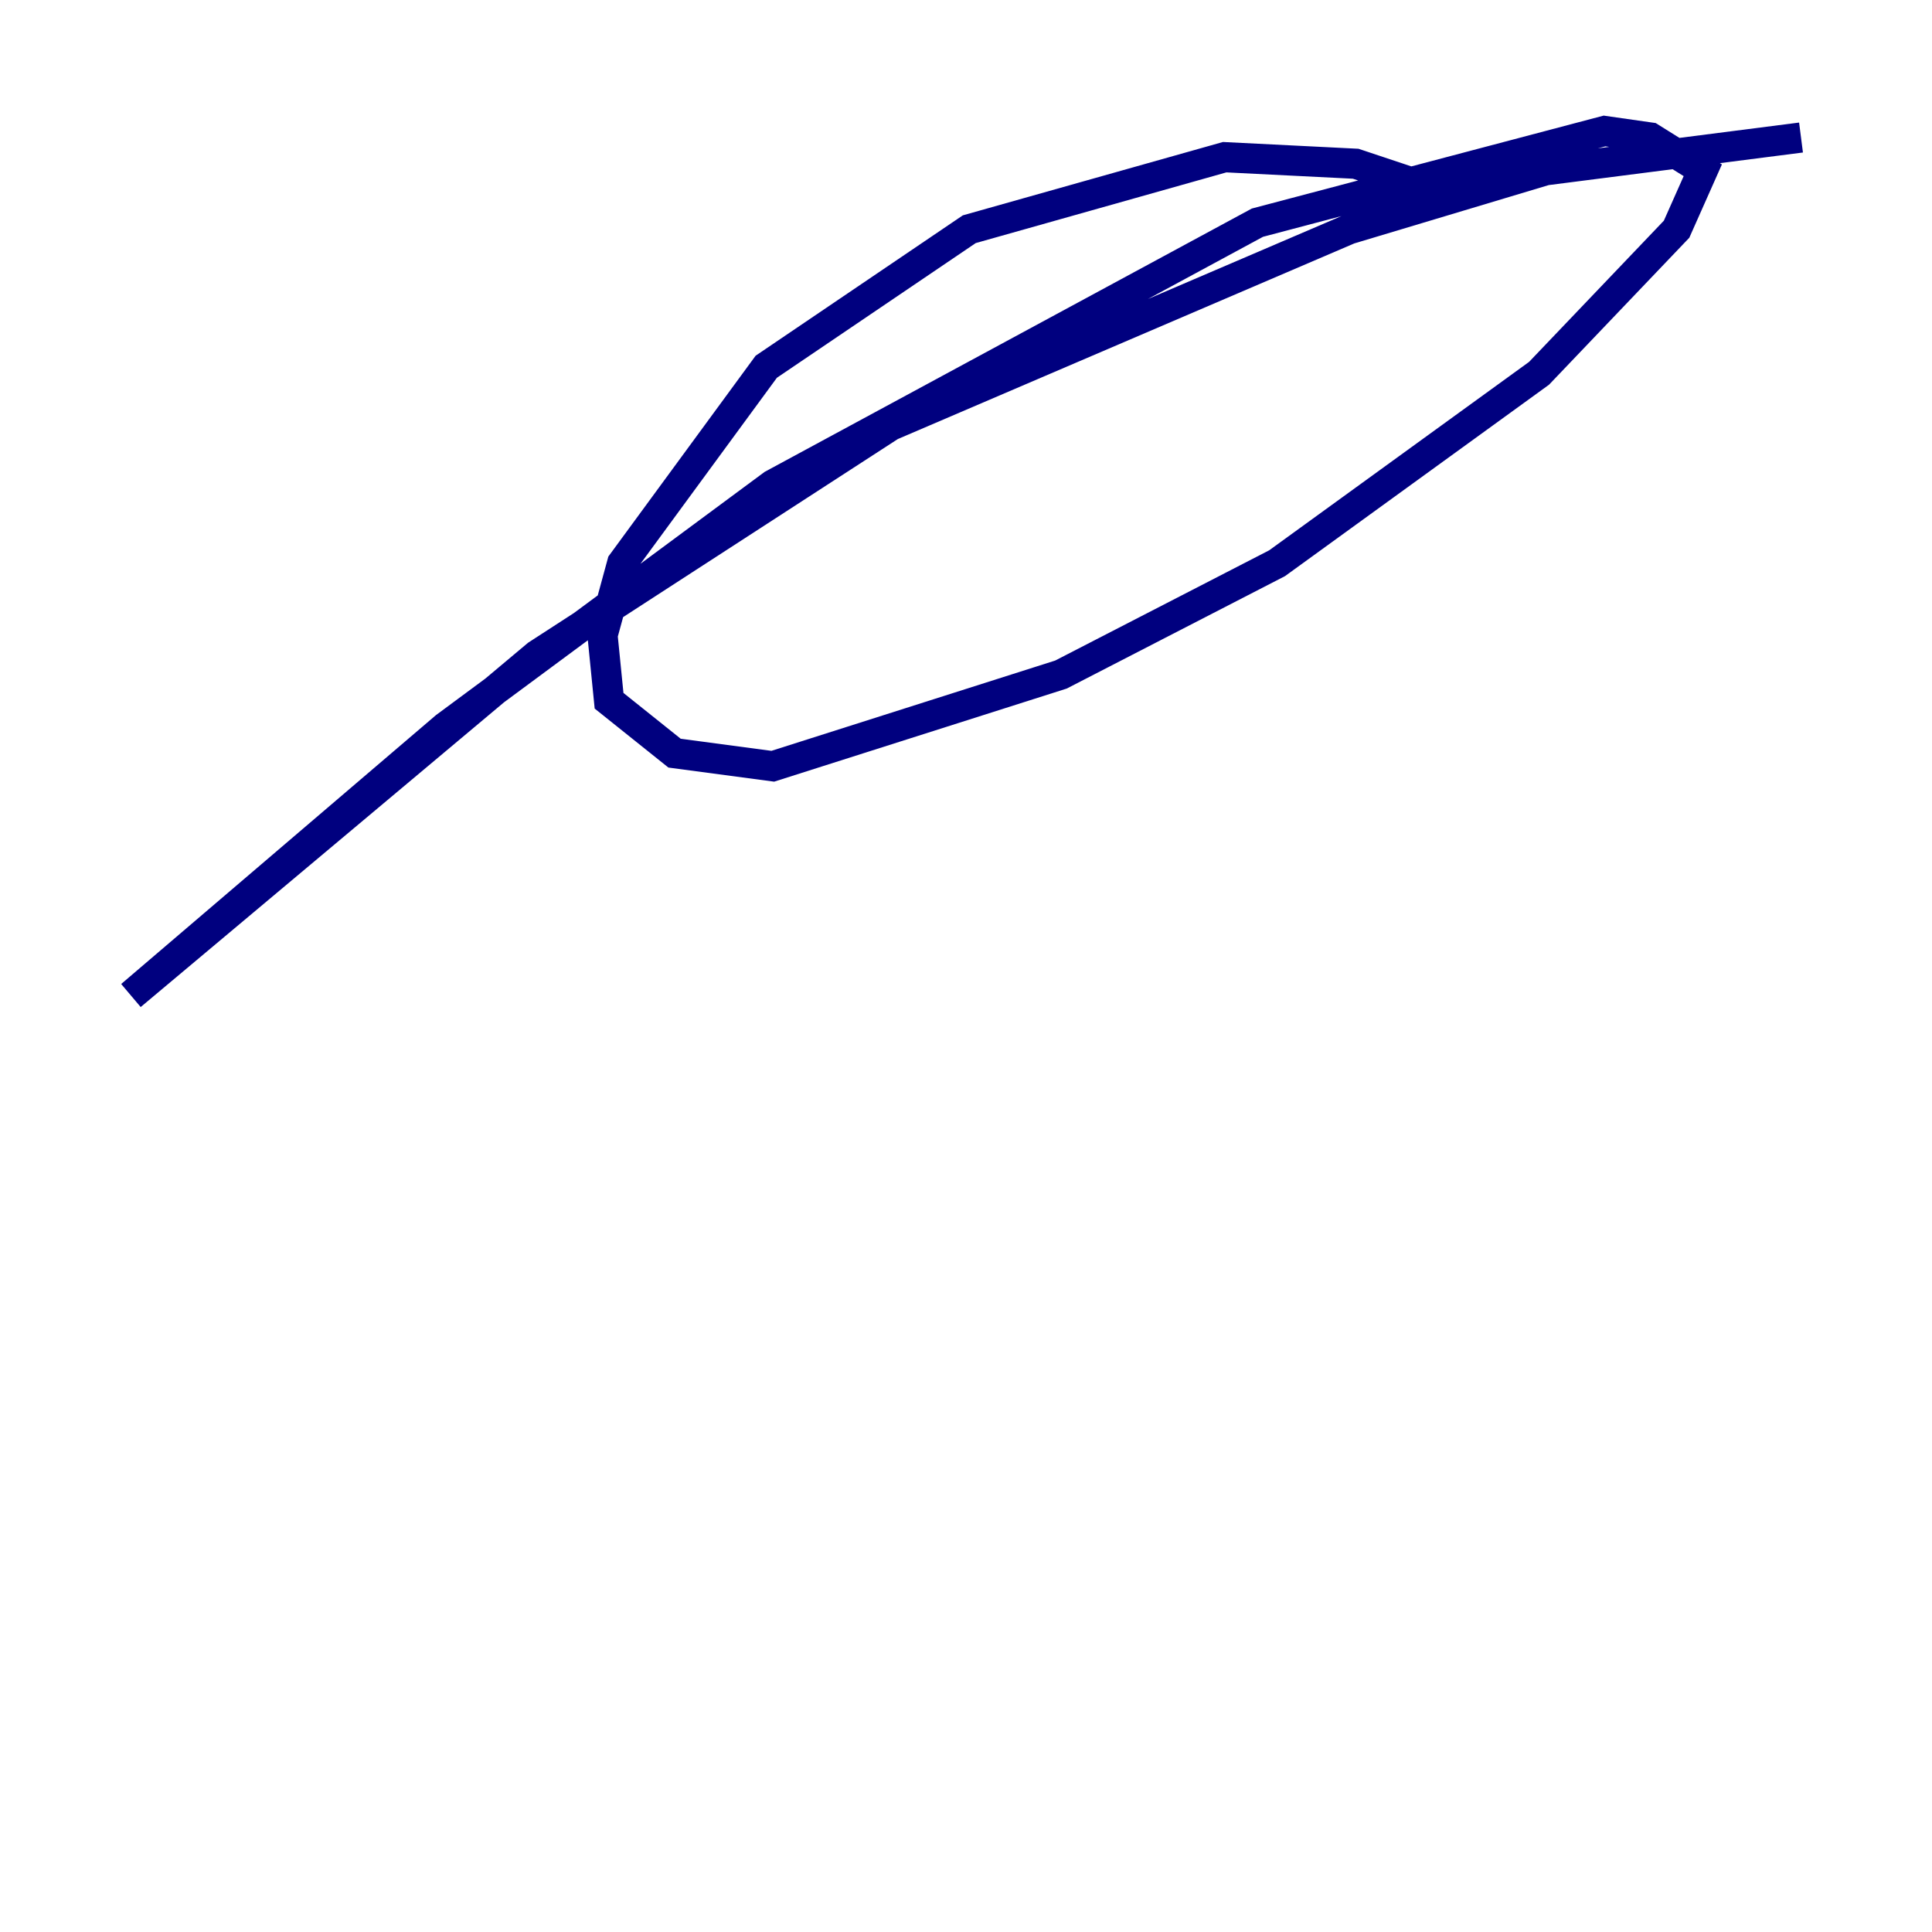 <?xml version="1.0" encoding="utf-8" ?>
<svg baseProfile="tiny" height="128" version="1.2" viewBox="0,0,128,128" width="128" xmlns="http://www.w3.org/2000/svg" xmlns:ev="http://www.w3.org/2001/xml-events" xmlns:xlink="http://www.w3.org/1999/xlink"><defs /><polyline fill="none" points="96.325,13.017 89.817,10.848 81.139,10.414 64.217,15.186 50.766,24.298 41.22,37.315 39.919,42.088 40.352,46.427 44.691,49.898 51.2,50.766 70.291,44.691 84.61,37.315 101.966,24.732 111.078,15.186 112.814,11.281 109.342,9.112 106.305,8.678 83.308,14.752 51.2,32.108 29.505,48.163 8.678,65.953 35.58,43.39 59.01,28.203 89.383,15.186 102.4,11.281 119.322,9.112" stroke="#00007f" stroke-width="2" /></svg>